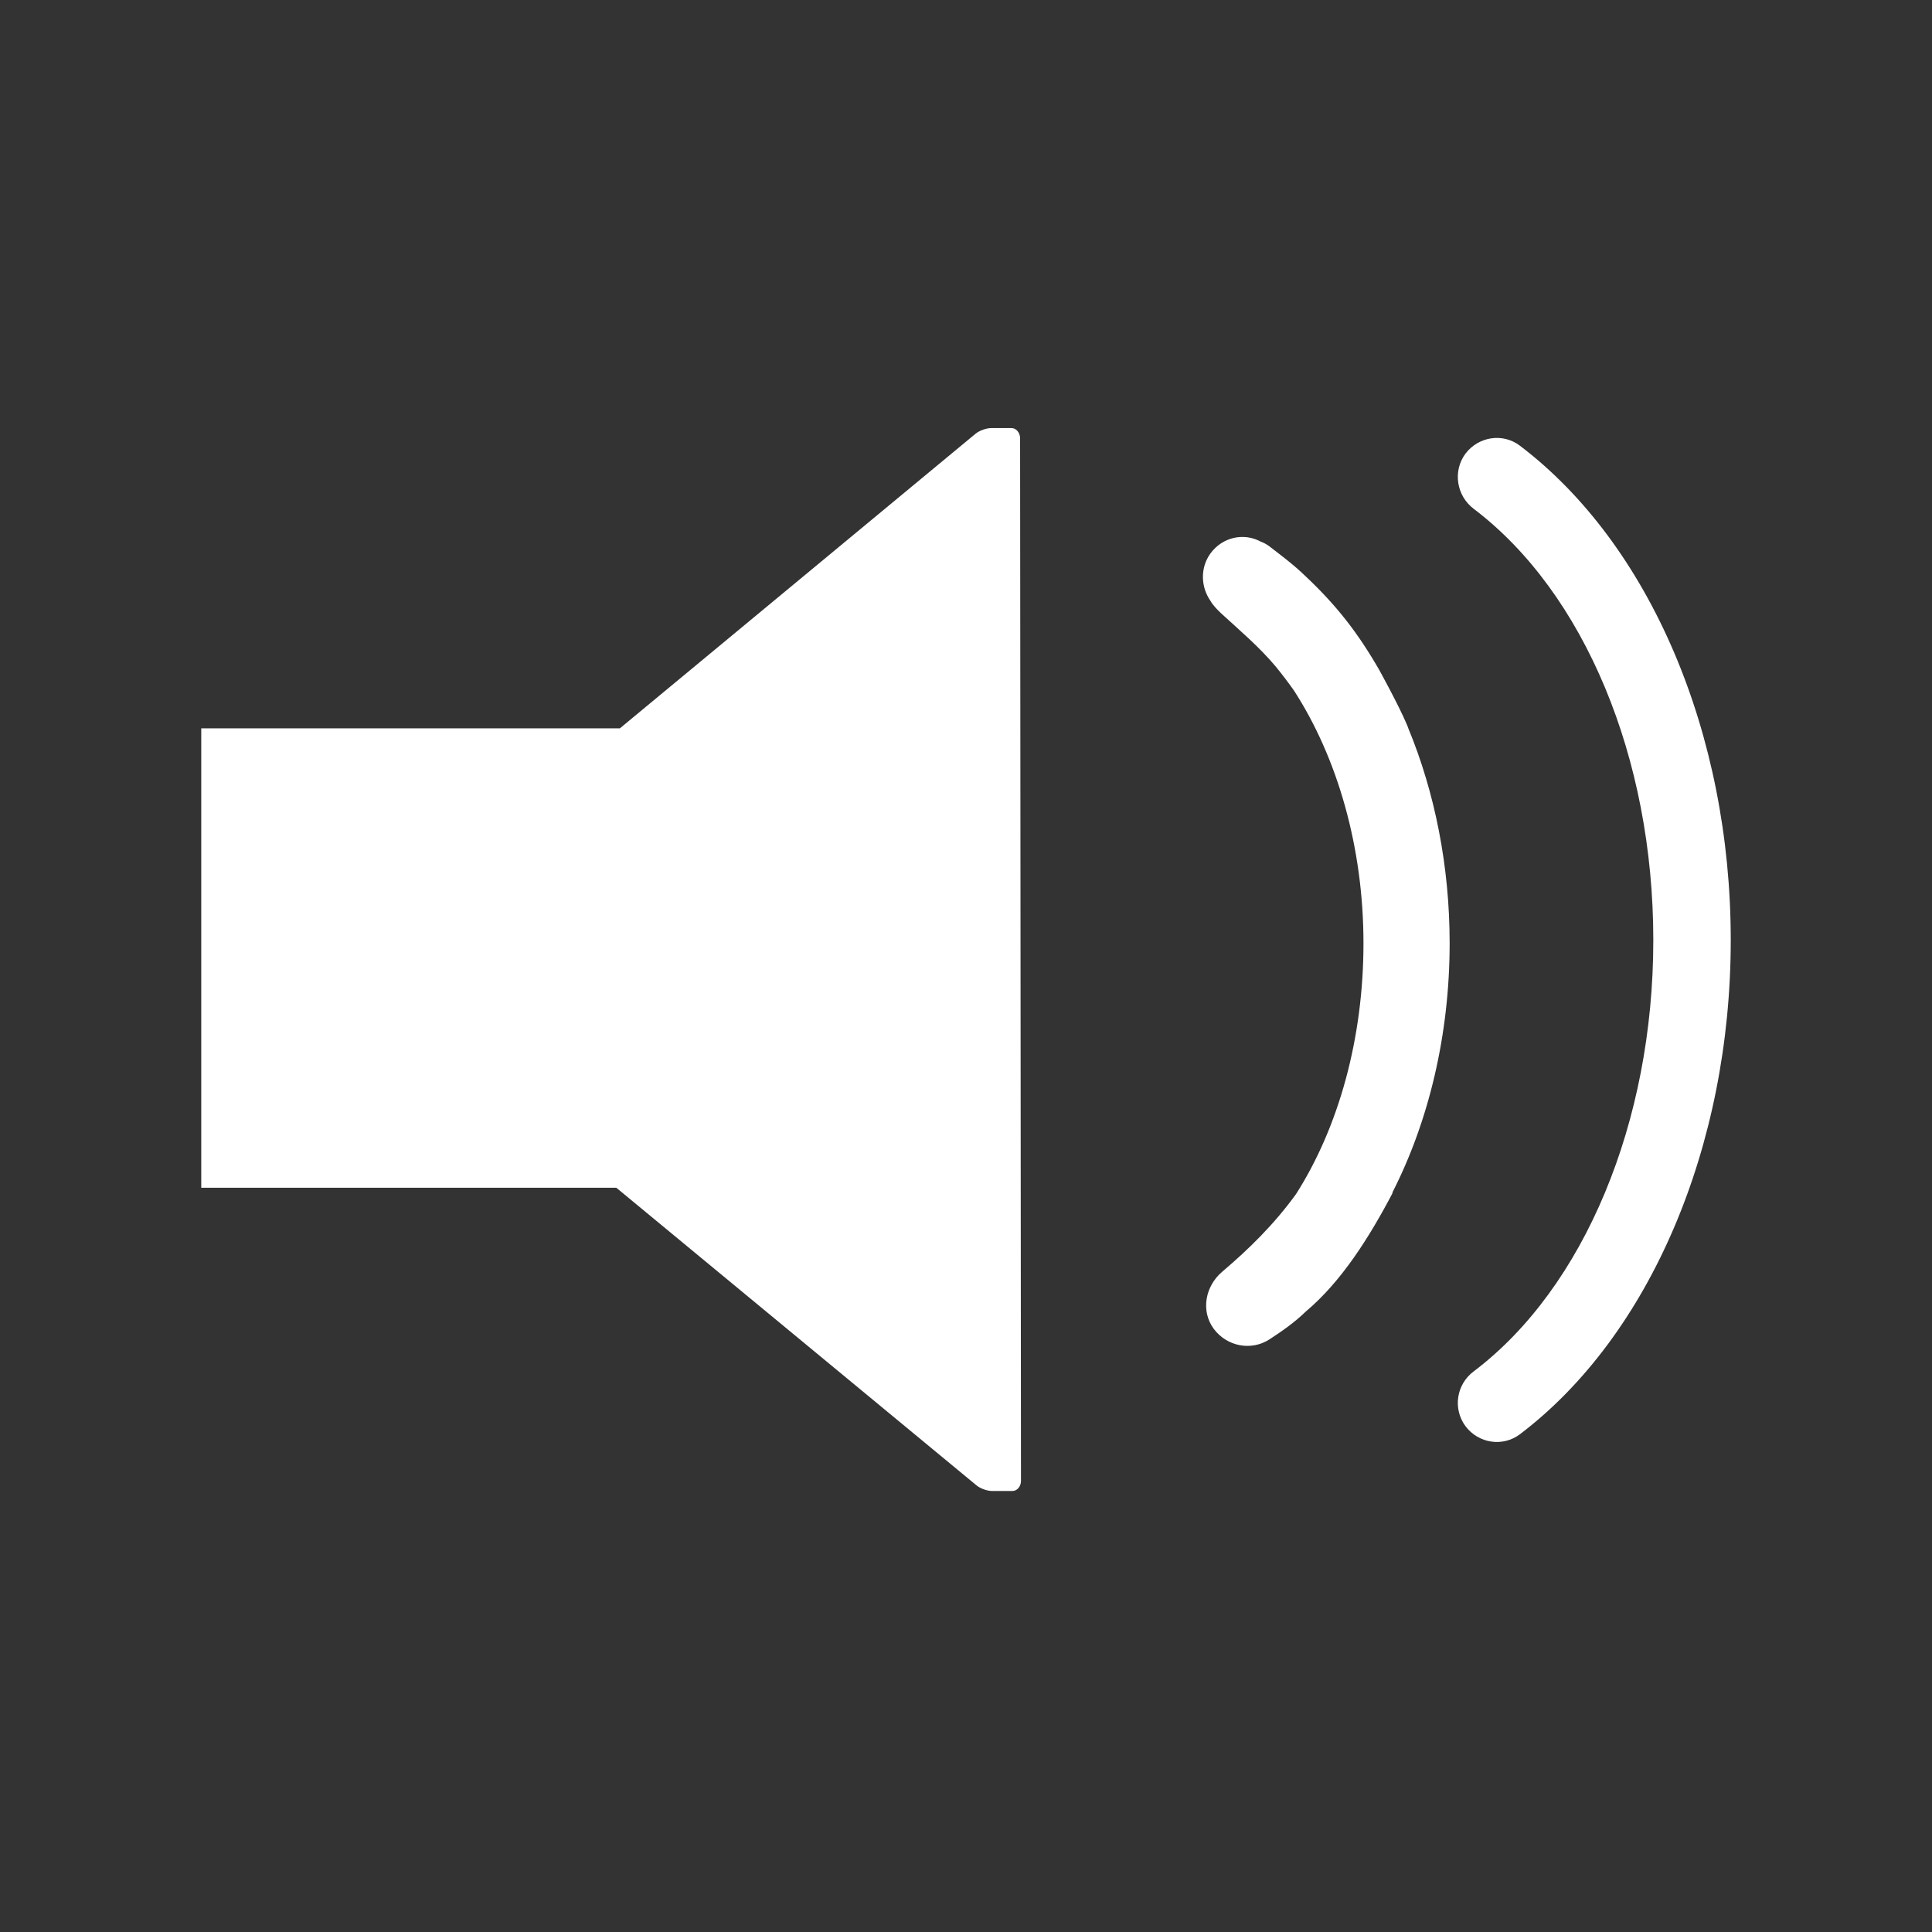 <?xml version="1.0" encoding="iso-8859-1"?>
<!-- Generator: Adobe Illustrator 14.0.0, SVG Export Plug-In . SVG Version: 6.00 Build 43363)  -->
<!DOCTYPE svg PUBLIC "-//W3C//DTD SVG 1.1//EN" "http://www.w3.org/Graphics/SVG/1.1/DTD/svg11.dtd">
<svg version="1.1" id="icon-m-status-menu-normal-layer"
	 xmlns="http://www.w3.org/2000/svg" xmlns:xlink="http://www.w3.org/1999/xlink" x="0px" y="0px" width="48px" height="48px"
	 viewBox="0 0 48 48" style="enable-background:new 0 0 48 48;" xml:space="preserve">
<rect x="0" y="0" width="48" height="48" fill="#333333" stroke="none"/>
<g id="icon-m-status-menu-normal">
	<rect style="fill:none;" width="48" height="48"/>
	<g>
		<path style="fill:#FFFFFF;" d="M25.133,10.636h-0.51c-0.119,0-0.292,0.063-0.386,0.14l-8.836,7.319H5v11.414h10.312l8.947,7.393
			c0.094,0.079,0.267,0.141,0.386,0.141h0.51c0.114,0,0.211-0.112,0.211-0.249l-0.022-25.906
			C25.343,10.748,25.246,10.636,25.133,10.636z"/>
		<path style="fill:#FFFFFF;" d="M37.76,11.072c-0.424-0.321-1.026-0.229-1.352,0.2c-0.318,0.431-0.225,1.045,0.208,1.371
			c2.744,2.08,4.46,6.183,4.46,10.714c0,4.522-1.716,8.637-4.46,10.713c-0.433,0.321-0.526,0.928-0.208,1.361
			c0.325,0.434,0.928,0.522,1.352,0.204C40.989,33.187,43,28.484,43,23.357C43,18.221,40.989,13.52,37.76,11.072z"/>
		<path style="fill:#FFFFFF;" d="M34.988,18.092c0,0-0.022-0.068-0.04-0.102c-0.202-0.479-0.686-1.354-0.686-1.354
			c-0.519-0.9-1.046-1.588-1.837-2.33c-0.279-0.271-0.594-0.506-0.895-0.738c-0.066-0.049-0.139-0.086-0.213-0.114
			c-0.414-0.224-0.942-0.112-1.24,0.291c-0.26,0.354-0.248,0.832-0.003,1.184c0.067,0.12,0.198,0.246,0.271,0.315
			c0.453,0.417,0.939,0.824,1.356,1.323c0.153,0.188,0.302,0.384,0.447,0.589c1.078,1.666,1.727,3.894,1.727,6.279
			c0,2.356-0.613,4.564-1.675,6.231c-0.543,0.75-1.162,1.358-1.835,1.93c-0.423,0.359-0.536,0.972-0.212,1.416
			c0.33,0.443,0.936,0.561,1.396,0.258c0.318-0.208,0.615-0.416,0.895-0.687c0.877-0.737,1.57-1.83,2.157-2.948H34.59
			c0.91-1.78,1.426-3.937,1.426-6.2C36.016,21.522,35.648,19.688,34.988,18.092z"/>
	</g>
</g>
</svg>
